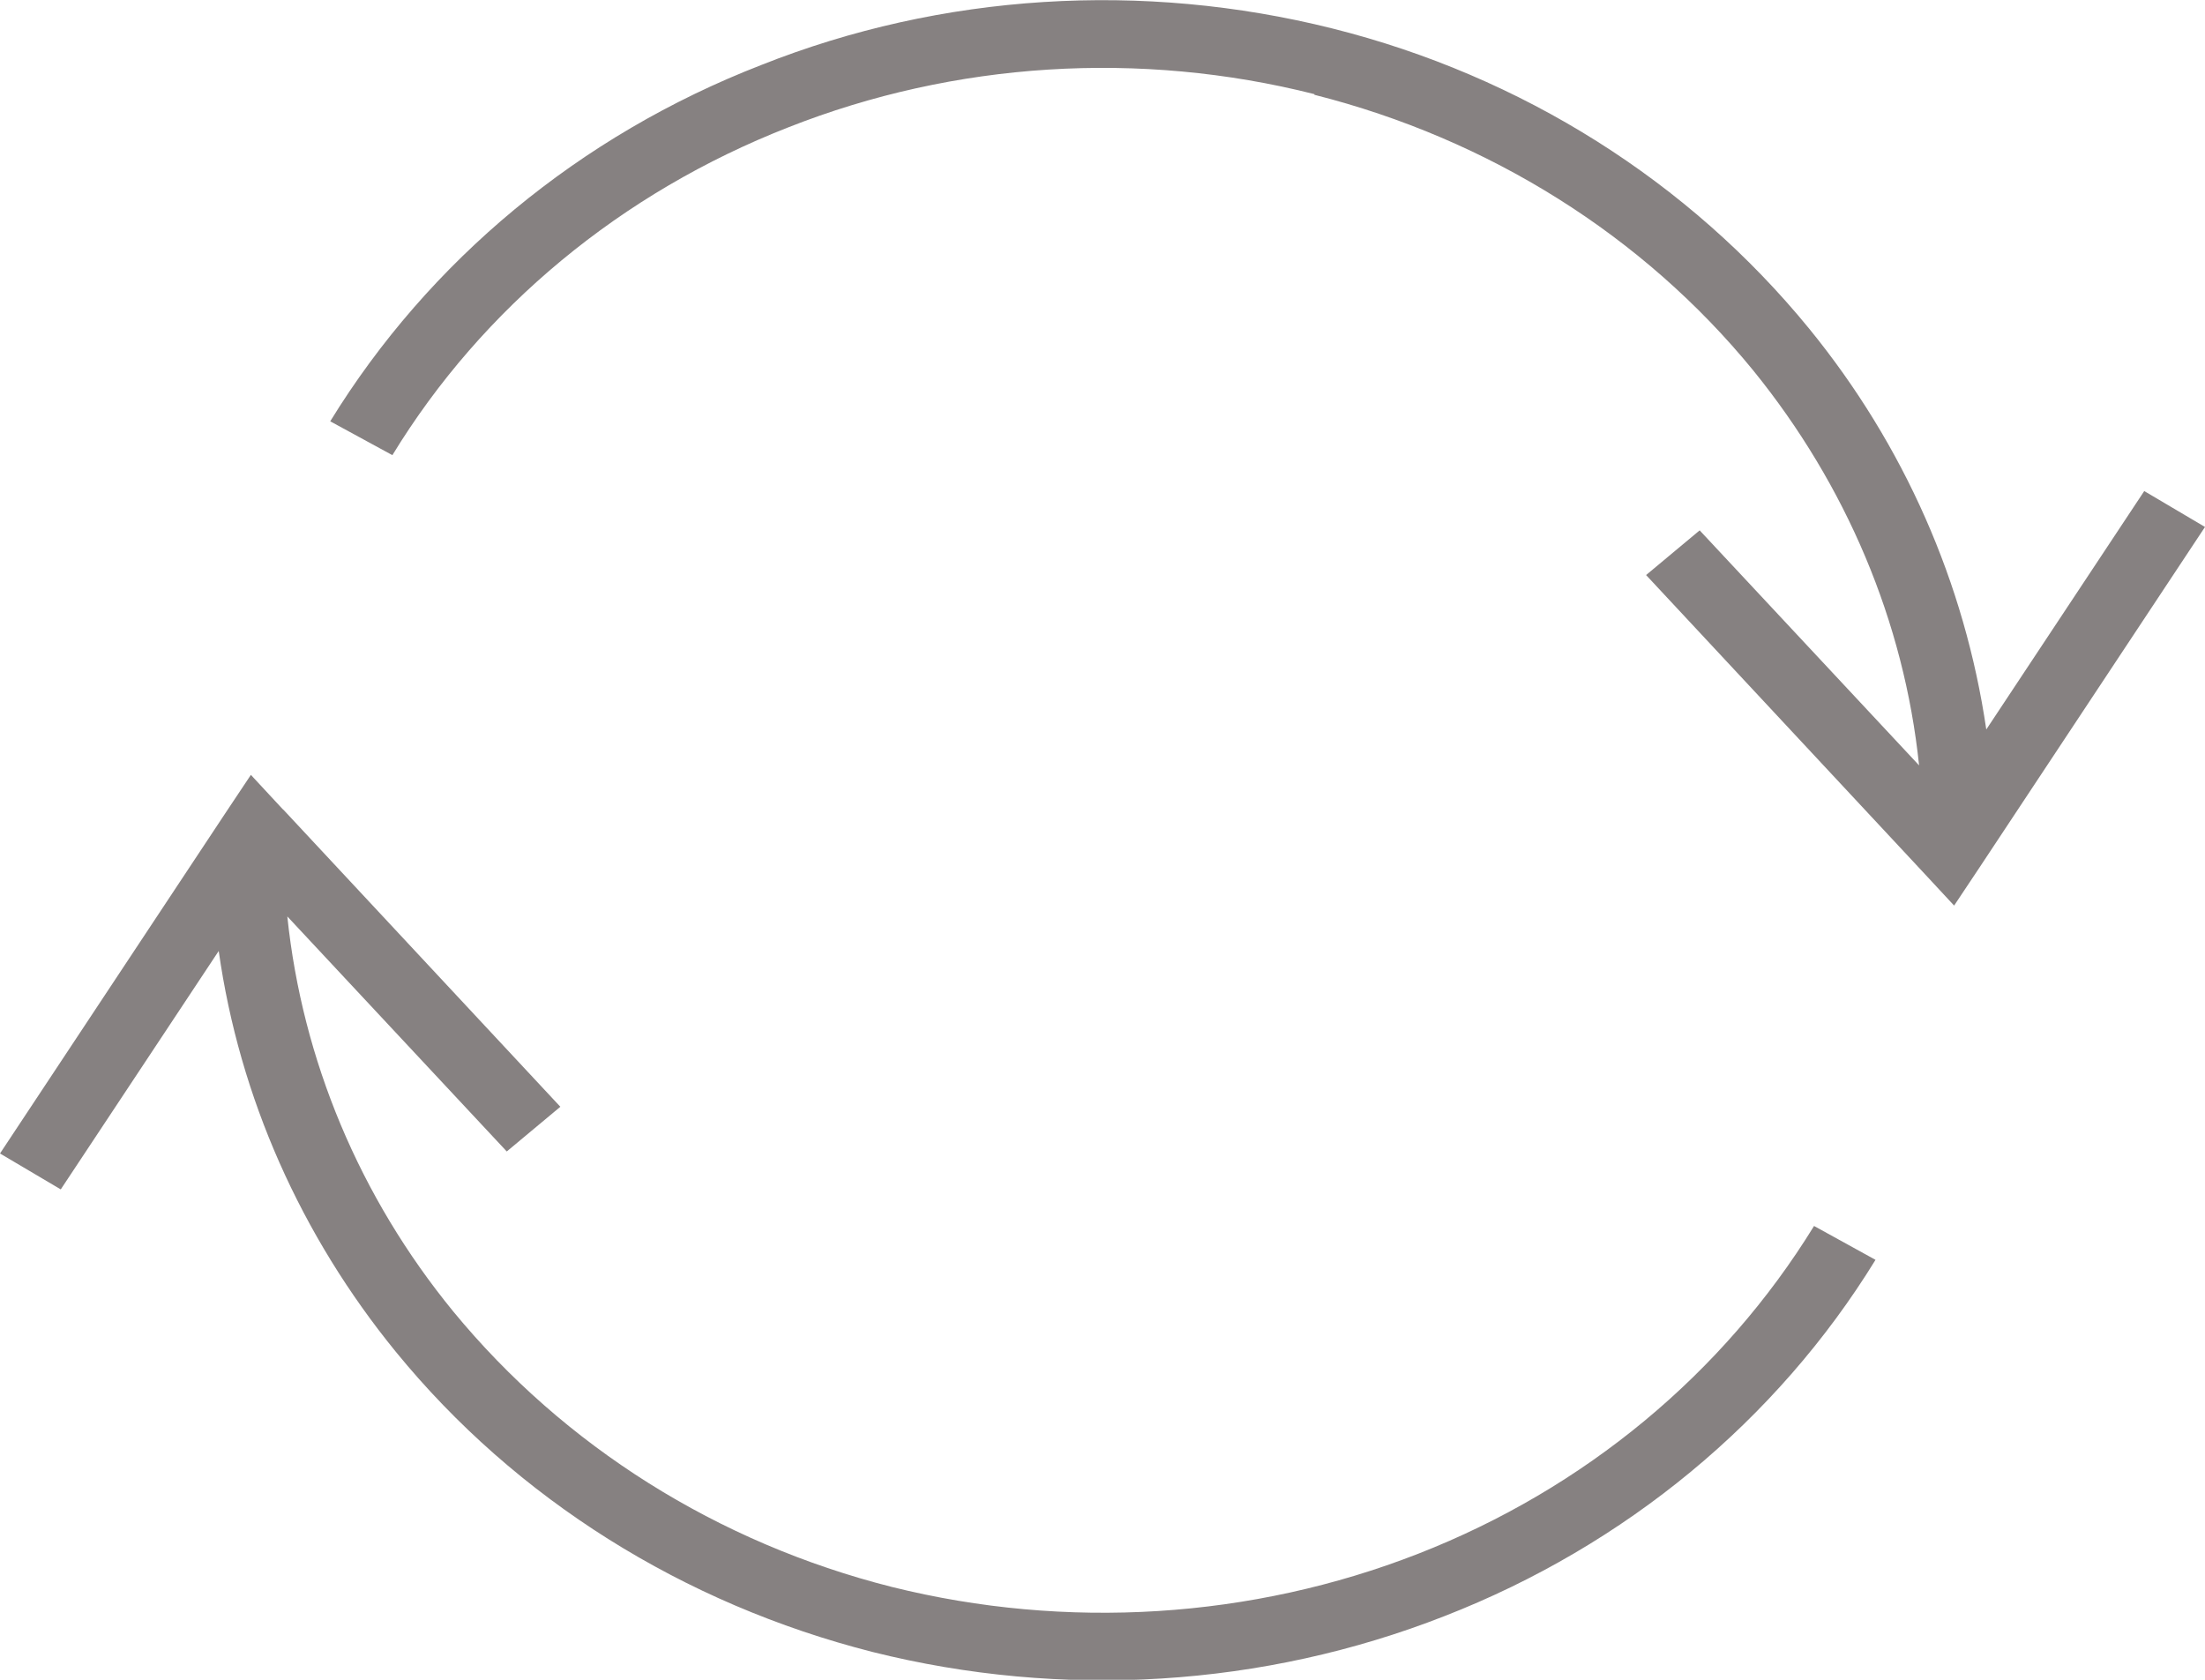 <svg width="63" height="48" viewBox="0 0 63 48" fill="none" xmlns="http://www.w3.org/2000/svg">
<g clip-path="url(#clip0_1652_748)">
<path d="M37.555 2.69C32.572 1.432 27.283 1.761 22.525 3.638C17.767 5.497 13.784 8.787 11.211 13.006L9.435 12.039C12.253 7.451 16.562 3.871 21.749 1.858C26.915 -0.194 32.654 -0.542 38.066 0.813C43.477 2.168 48.256 5.187 51.687 9.387C54.403 12.716 56.138 16.664 56.751 20.845L61.264 14.032L63 15.058L56.567 24.774L55.832 25.877L54.934 24.91L47.031 16.432L48.562 15.155L54.831 21.871C54.403 17.767 52.748 13.858 50.094 10.587C46.949 6.735 42.538 3.968 37.555 2.709V2.69ZM8.066 23.11L7.168 22.142L6.433 23.245L0 32.961L1.736 33.987L6.249 27.174C6.841 31.355 8.597 35.303 11.313 38.632C14.744 42.832 19.523 45.832 24.934 47.206C30.346 48.561 36.085 48.213 41.272 46.18C46.438 44.167 50.768 40.587 53.586 36L51.83 35.032C49.236 39.251 45.274 42.542 40.516 44.4C35.758 46.258 30.469 46.587 25.486 45.348C20.503 44.09 16.113 41.322 12.947 37.471C10.272 34.2 8.638 30.29 8.209 26.187L14.479 32.903L16.01 31.626L8.107 23.148L8.066 23.11Z" fill="#868181"/>
</g>
<defs>
<clipPath id="clip0_1652_748">
<rect width="63" height="48" fill="white"/>
</clipPath>
</defs>
</svg>
